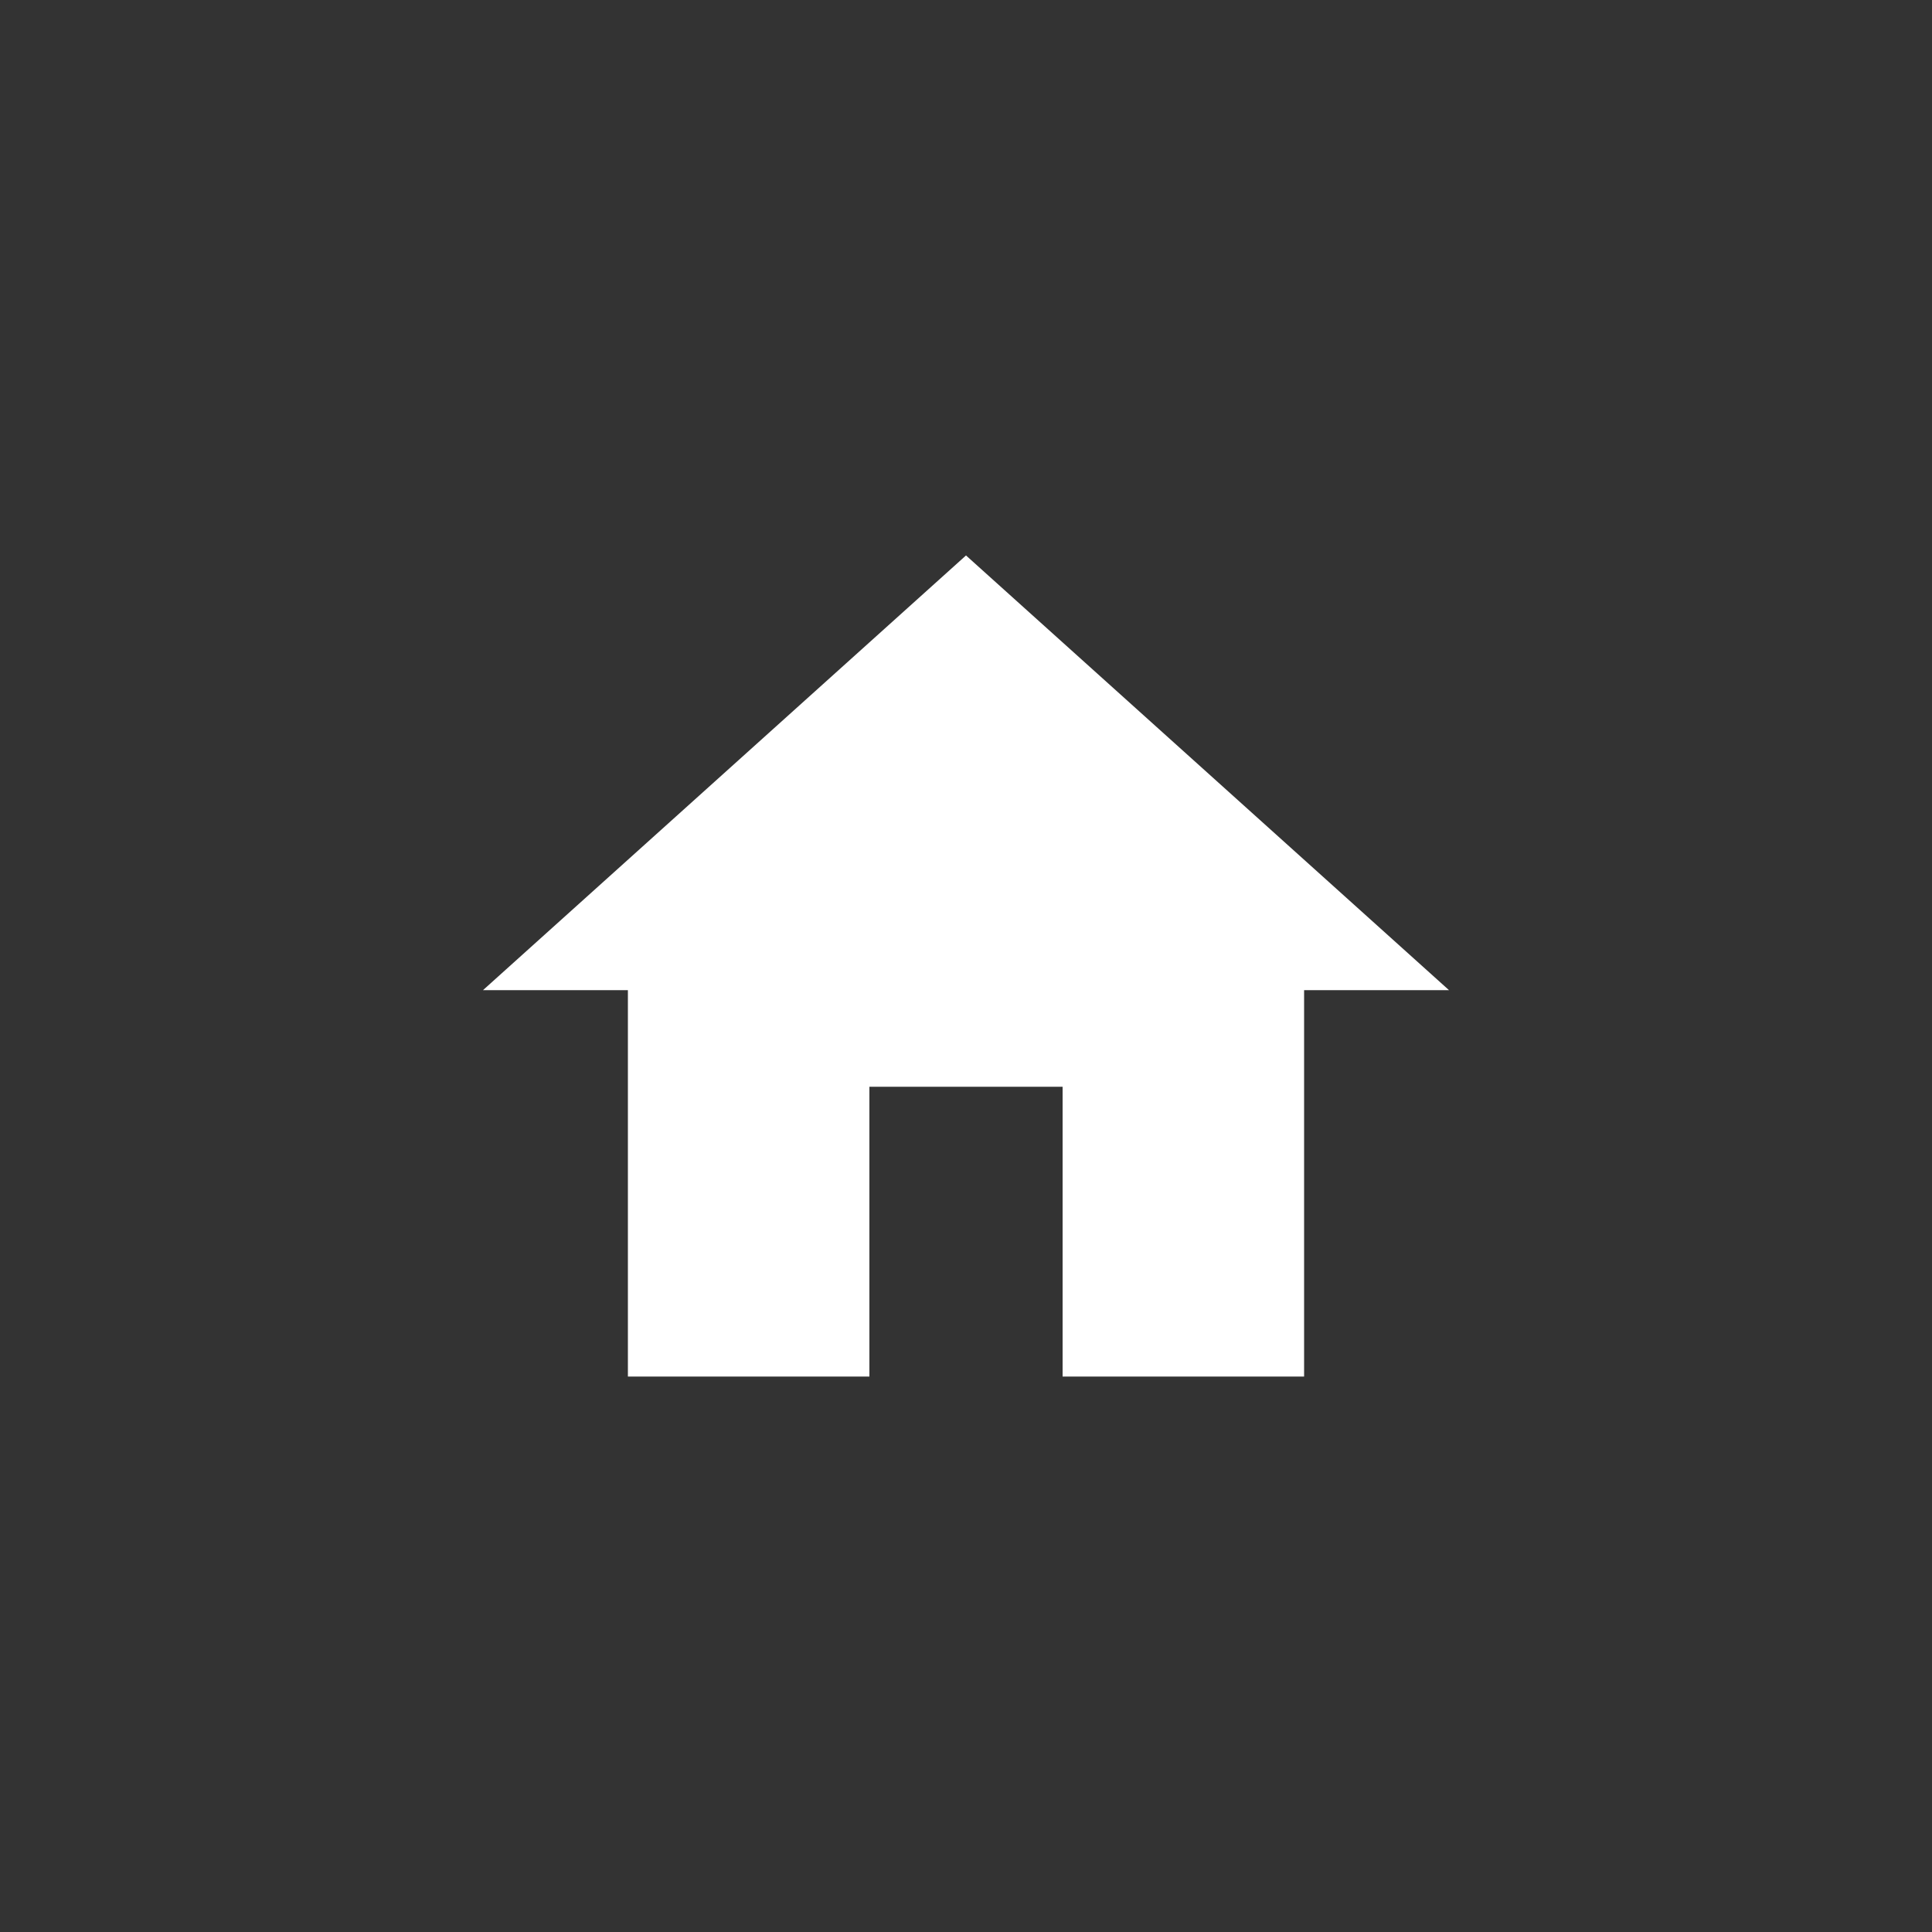 <svg xmlns="http://www.w3.org/2000/svg" width="80" height="80" viewBox="0 0 80 80" fill="#fff">
  <rect x="0" y="0" width="80" height="80" fill="#333333" stroke="none"/>
  <path d="M54,41V57H44V45H36V57H26V41H20L40,23,60,41H54Z"/>
</svg>
